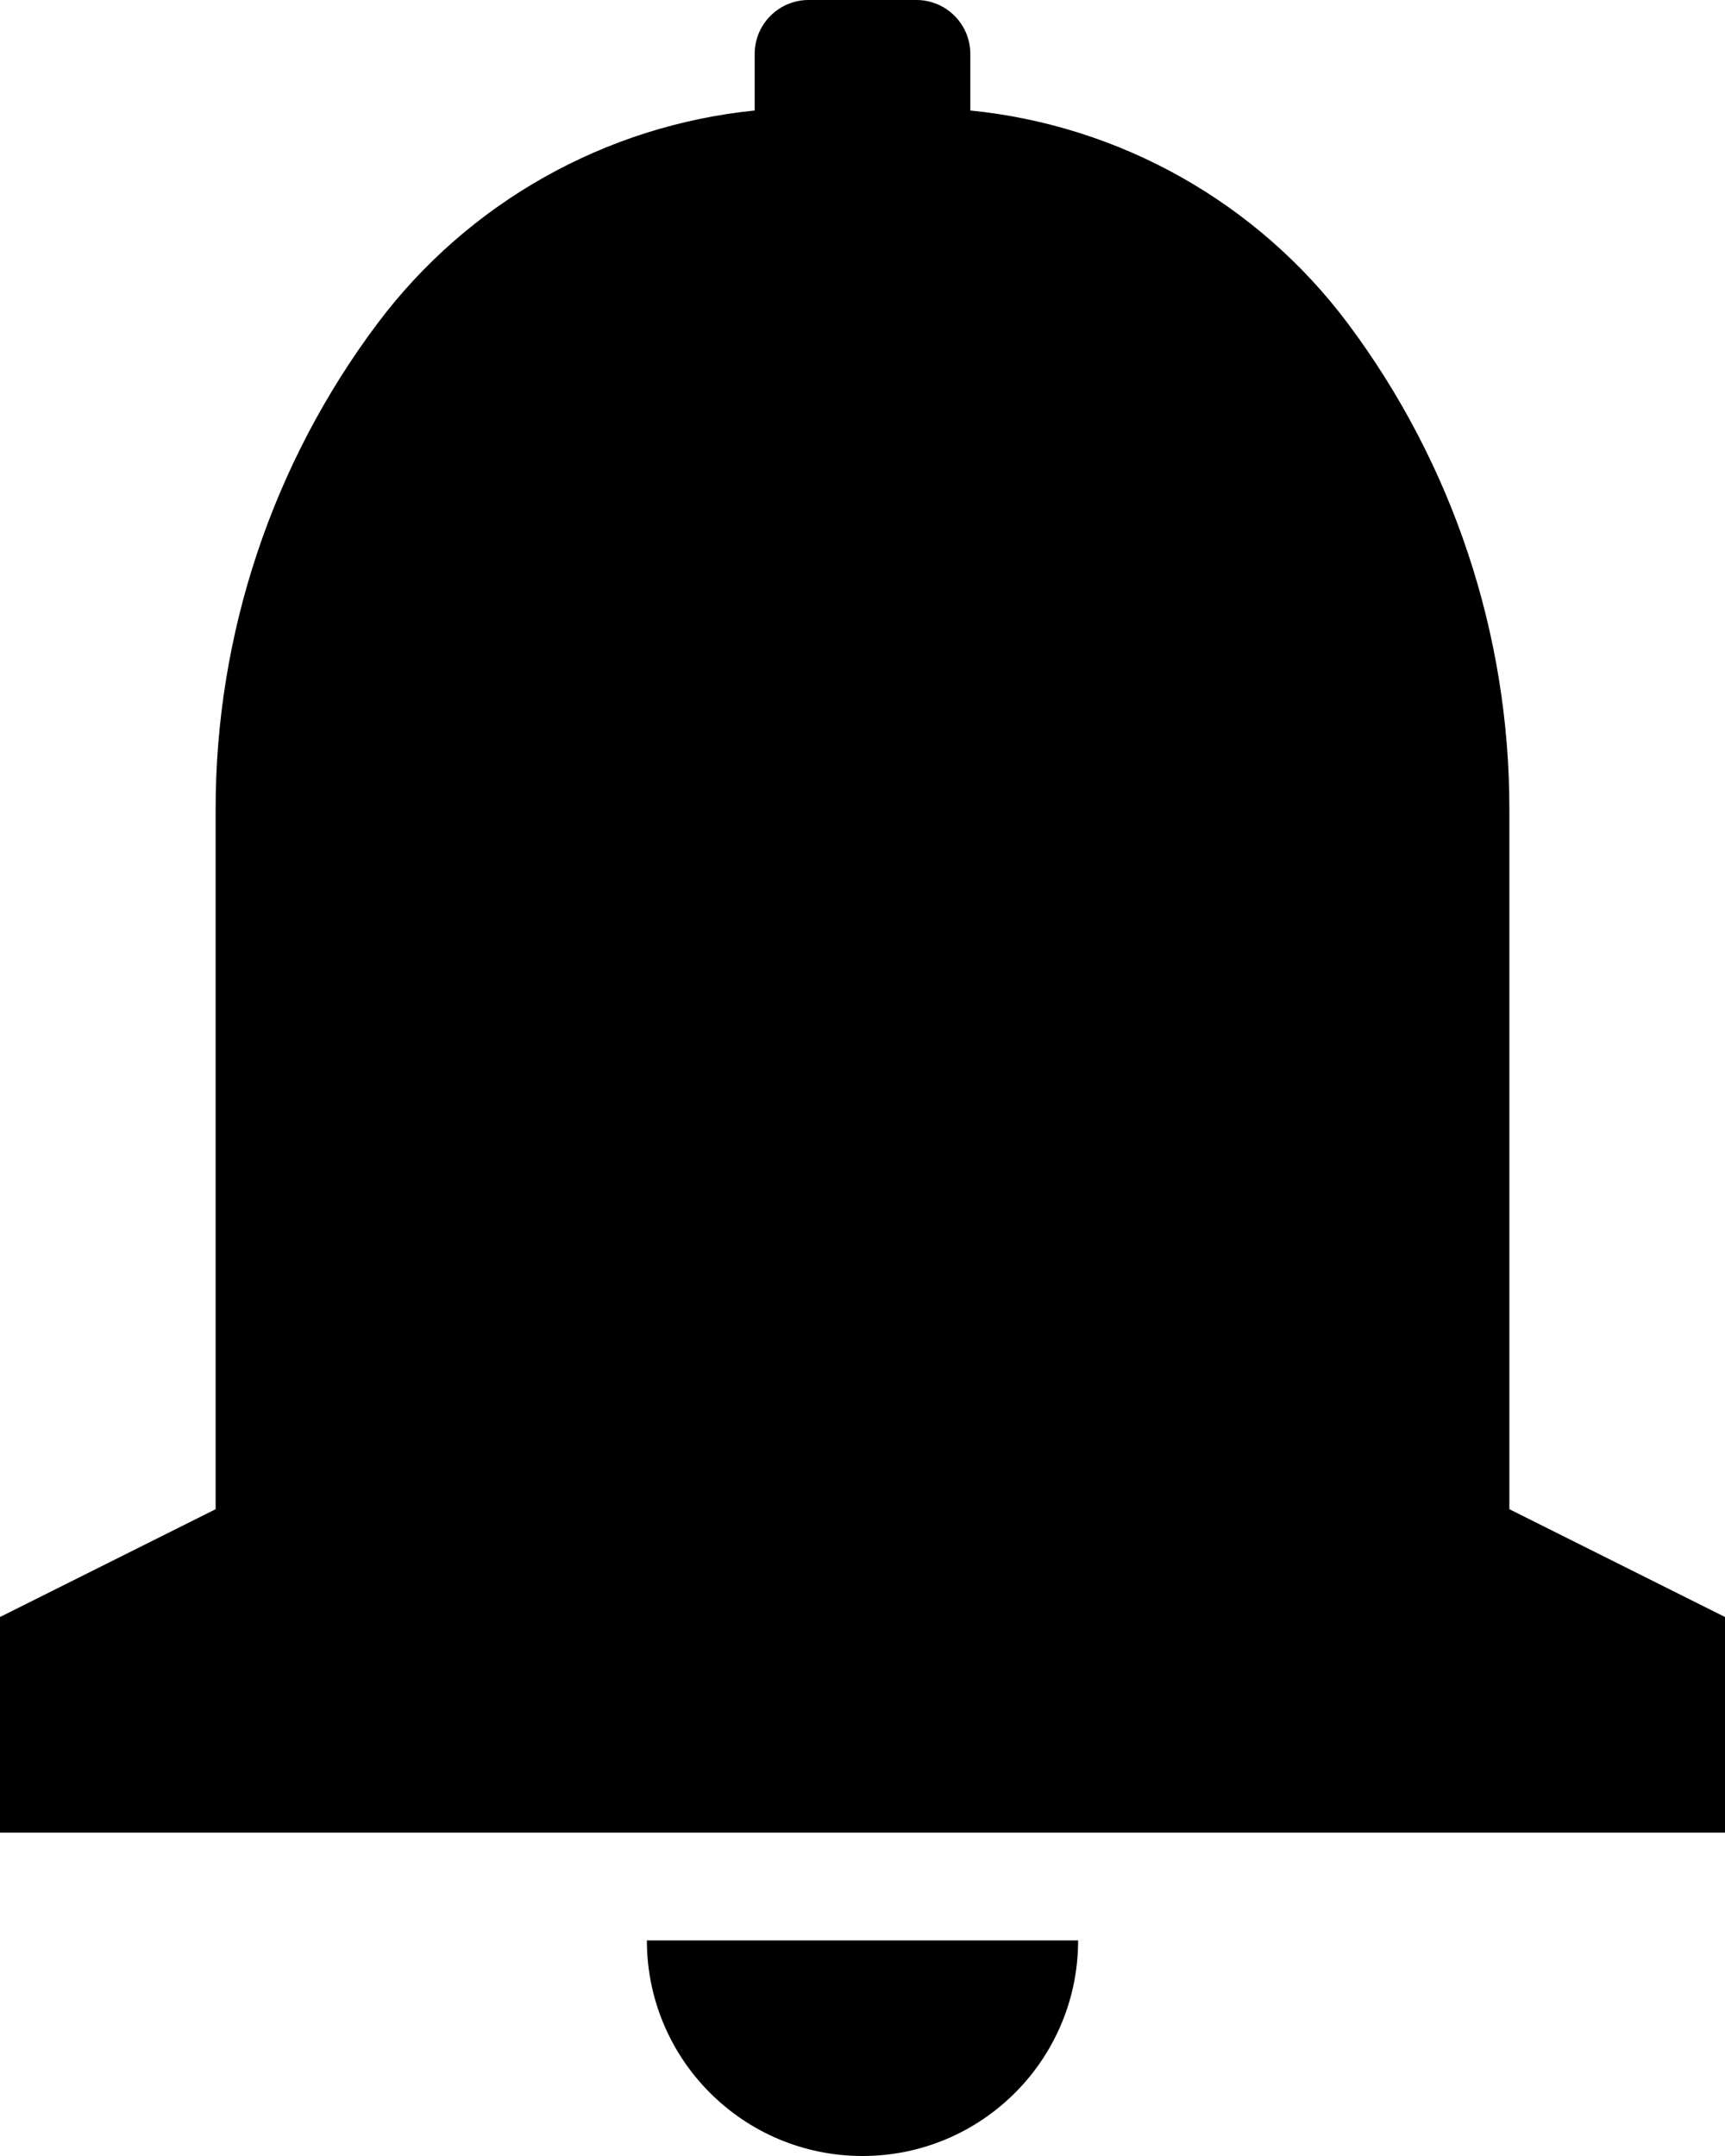 <?xml version="1.0" encoding="UTF-8"?>
<svg width="16px" height="20px" viewBox="0 0 16 20" version="1.1" xmlns="http://www.w3.org/2000/svg" xmlns:xlink="http://www.w3.org/1999/xlink">
    <!-- Generator: sketchtool 53 (72520) - https://sketchapp.com -->
    <title>31540521-B51C-48B5-82F3-C4065CBEB5E0@0.5x</title>
    <desc>Created with sketchtool.</desc>
    <g id="Freshconnect-Icons" stroke="none" stroke-width="1" fill-rule="evenodd">
        <g transform="translate(-244, -194)" fill="#000000" id="Icon_Notification_Bell">
            <g transform="translate(240, 192)">
                <path d="M11,2.5 C11,2.224 11.224,2 11.5,2 L12.5,2 C12.776,2 13,2.224 13,2.5 L13,3.025 C14.385,3.163 15.659,3.875 16.502,5.001 C17.474,6.301 18,7.88 18,9.503 L18,16 L20,17 L20,19 L4,19 L4,17 L6,16 L6,9.504 C6,7.88 6.527,6.3 7.501,5.001 C8.344,3.877 9.616,3.165 11,3.025 L11,2.5 Z M10,20 L14,20 C14,21.105 13.105,22 12,22 C10.895,22 10,21.105 10,20 Z" id="Shape"></path>
            </g>
        </g>
    </g>
</svg>